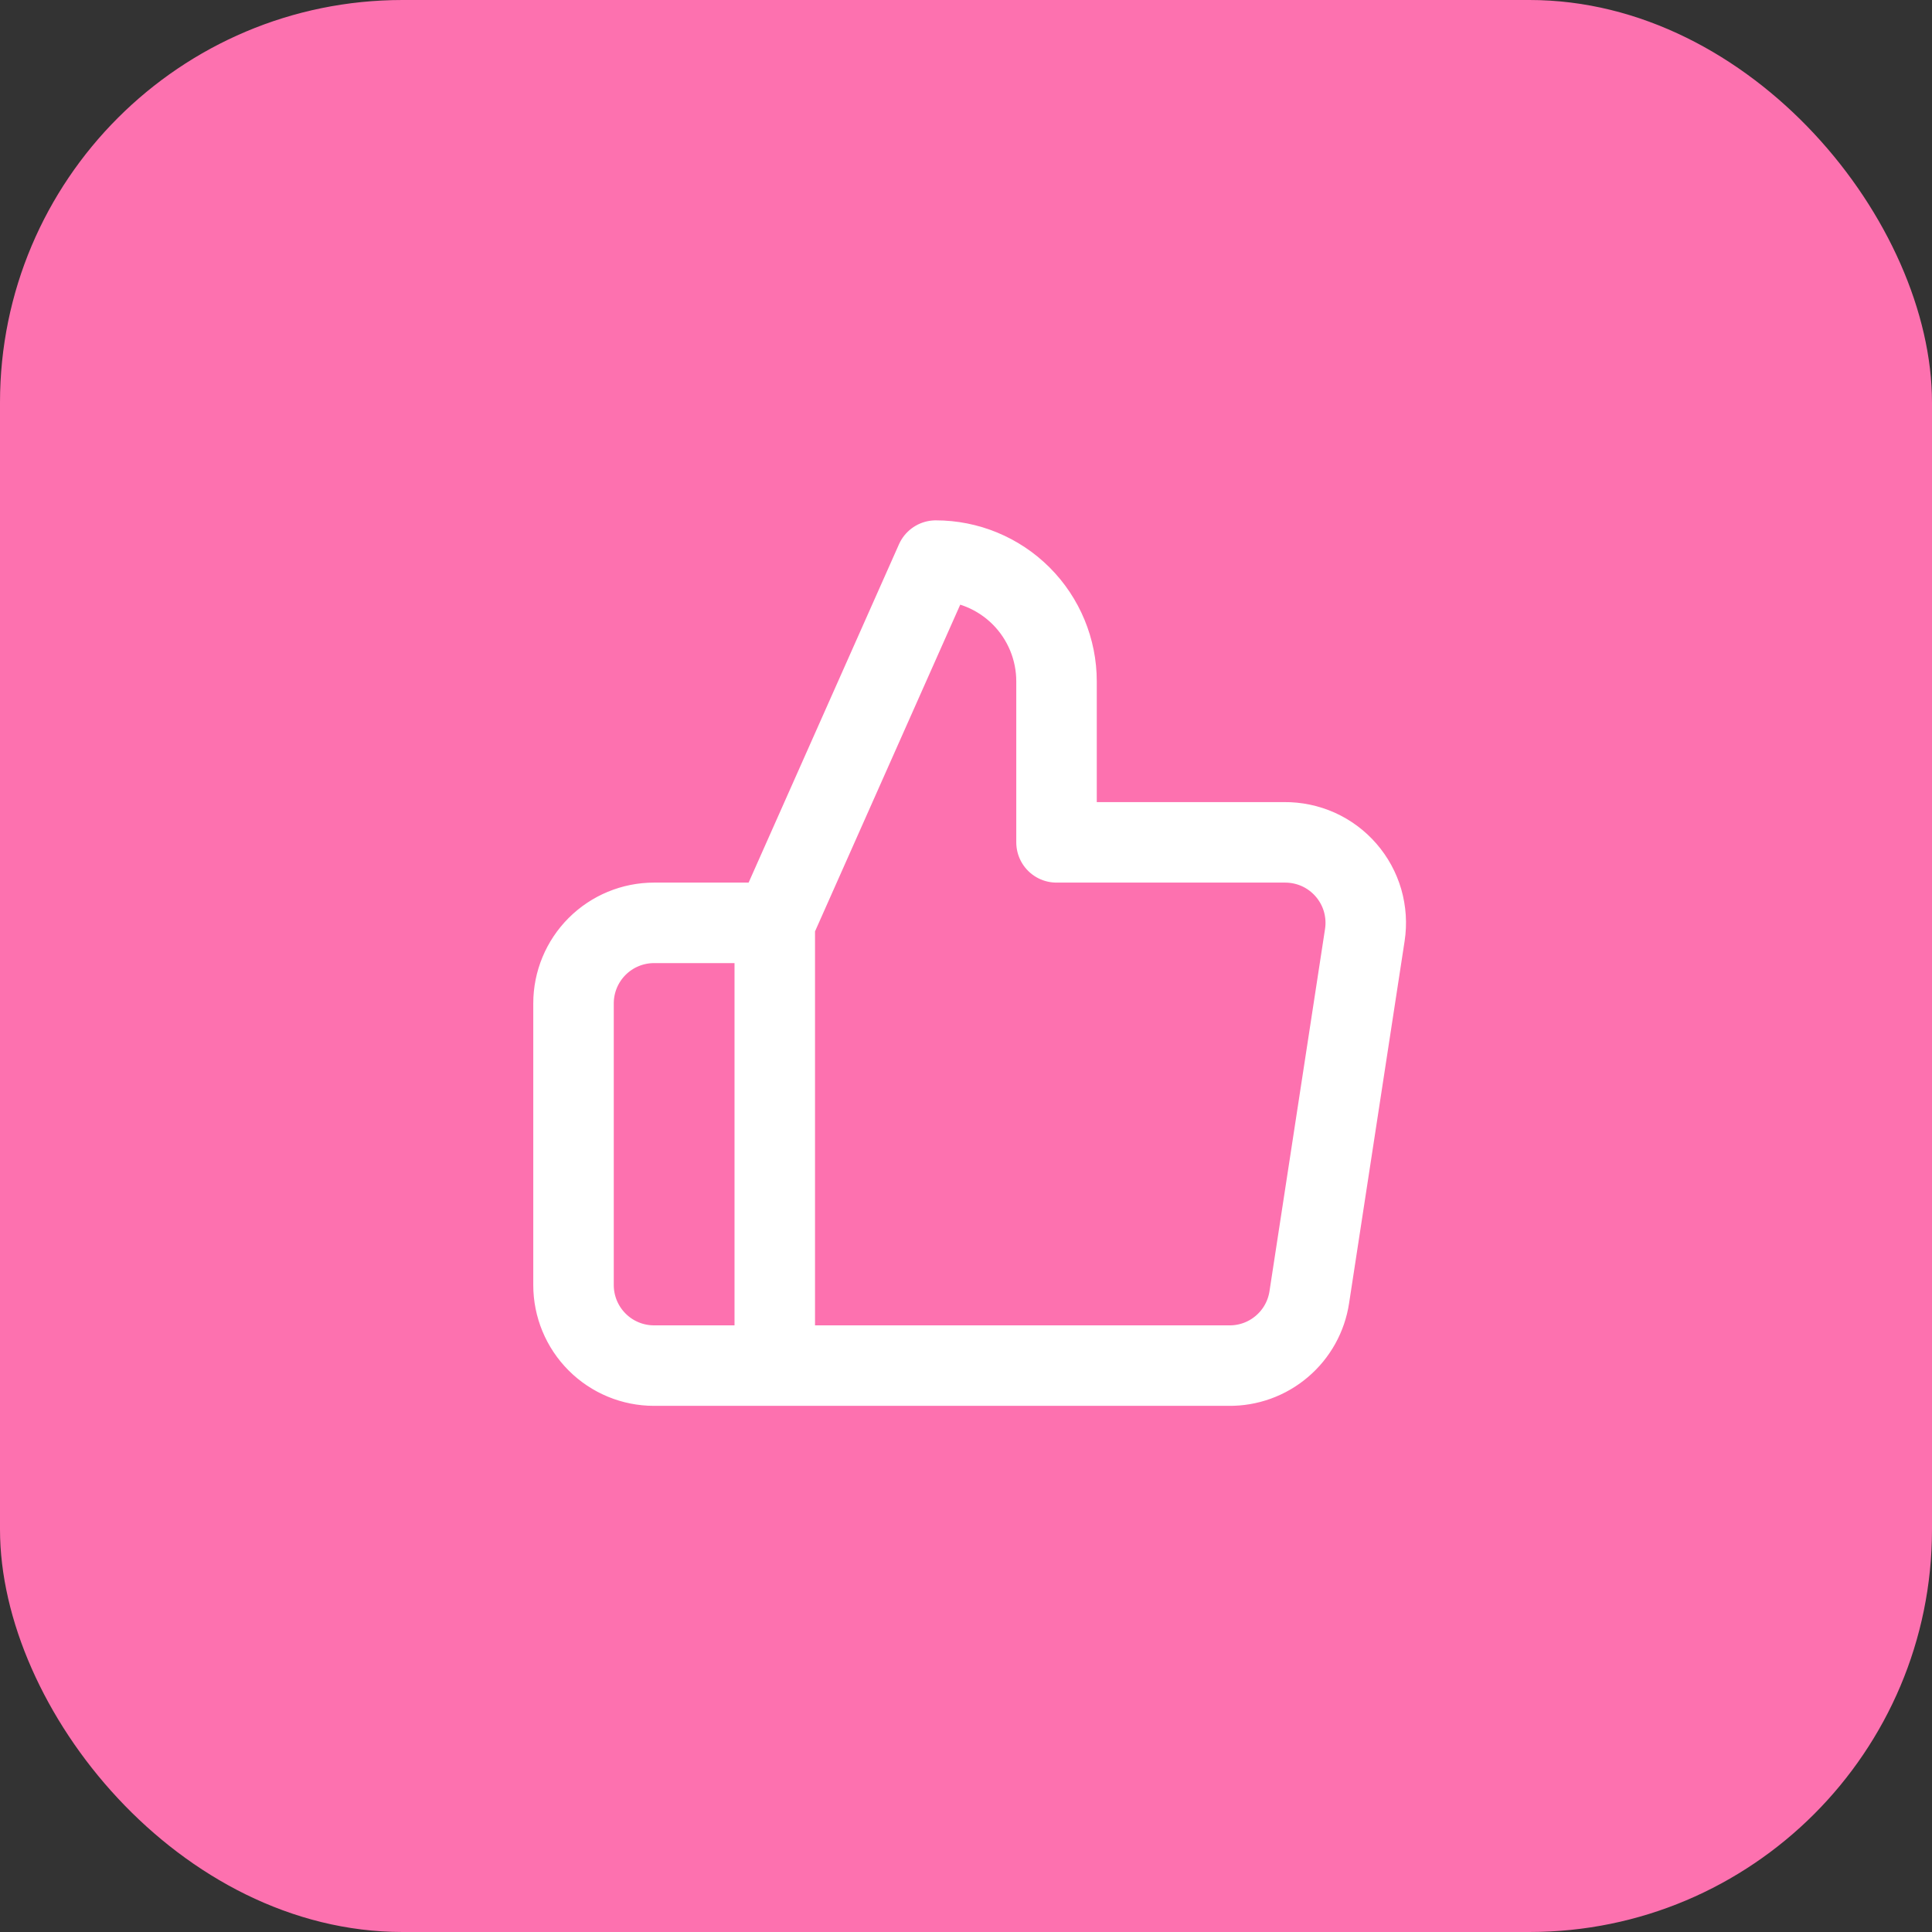 <svg width="48" height="48" viewBox="0 0 48 48" fill="none" xmlns="http://www.w3.org/2000/svg">
<rect x="0" y="0" width="48" height="48" fill="#333333" stroke="none"/>
<rect width="48" height="48" rx="10" fill="#FD71AF"/>
<path d="M19.249 33.928H16.249C15.719 33.928 15.21 33.718 14.835 33.342C14.46 32.967 14.249 32.459 14.249 31.928V24.928C14.249 24.398 14.46 23.889 14.835 23.514C15.21 23.139 15.719 22.928 16.249 22.928H19.249M26.249 20.928V16.928C26.249 16.133 25.933 15.37 25.371 14.807C24.808 14.244 24.045 13.928 23.249 13.928L19.249 22.928V33.928H30.529C31.012 33.934 31.48 33.765 31.847 33.452C32.215 33.14 32.457 32.705 32.529 32.228L33.909 23.228C33.953 22.942 33.933 22.649 33.853 22.37C33.772 22.092 33.631 21.834 33.441 21.616C33.251 21.397 33.015 21.222 32.751 21.103C32.486 20.985 32.199 20.925 31.909 20.928H26.249Z" stroke="white" stroke-width="2" stroke-linecap="round" stroke-linejoin="round"/>
</svg>
